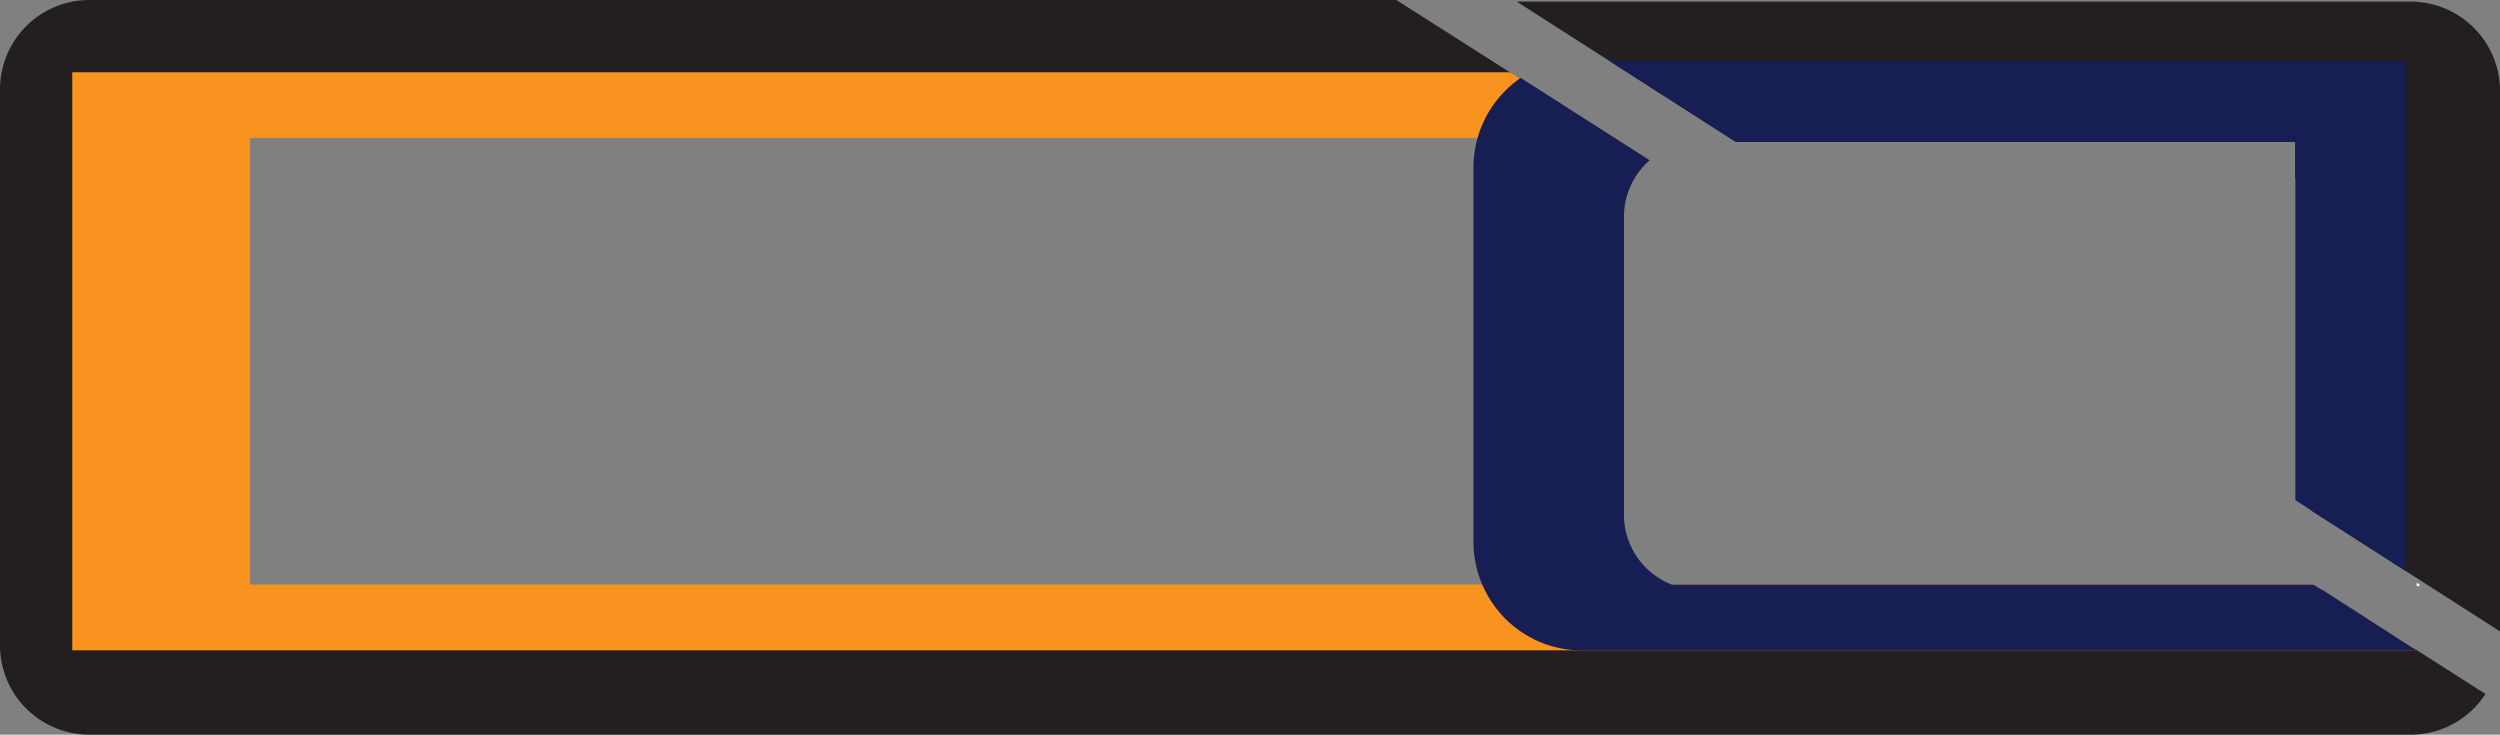 <svg xmlns="http://www.w3.org/2000/svg" viewBox="0 0 1564.07 459.64"><rect x="0" y="0" width="1564.07" height="459.64" fill="#808080" stroke="none"/><defs><style>.cls-1{fill:#231f20;}.cls-2{fill:#f9931f;}.cls-3{fill:#fff;}.cls-4{fill:none;}.cls-5{fill:#161e54;}</style></defs><g id="Layer_2" data-name="Layer 2"><g id="Layer_1-2" data-name="Layer 1"><path class="cls-1" d="M1555,434.17c-.53.81-1.07,1.61-1.64,2.39a55.81,55.81,0,0,1-45.26,23.08H55.93A55.93,55.93,0,0,1,0,403.71V55.93A55.93,55.93,0,0,1,55.93,0H873.6l71,45.21,1.57,1H46.21V405.64H1510.26l1.57,1,.41.26,0,0,1.49.95Z"/><path class="cls-1" d="M1505,357.19l59.09,37.86V56.93A55.93,55.93,0,0,0,1508.14,1H948.93l57.92,37.1L1086,88.77h350V313l10.16,6.51Z"/><path class="cls-2" d="M1435.13,365.72h12.23l49.78,31.74,11.27,7.18,1.57,1,2,1.24v0H45.21V45.21H944.6L950,48.68l.53.34L988,72.87l21.21,13.52H156.43V365.72h1278.7Z"/><path class="cls-3" d="M1446.1,137.47v182L1435.94,313V111.54A38.21,38.21,0,0,1,1446.1,137.47Z"/><polygon class="cls-3" points="1513.78 365.71 1513.78 366.72 1511.93 366.72 1511.93 364.53 1513.78 365.71"/><polygon class="cls-4" points="1513.78 367.72 1511.93 367.72 1511.93 365.66 1513.78 366.85 1513.78 367.72"/><path class="cls-5" d="M1511.93,406.93H989.72a67.68,67.68,0,0,1-57.93-32.6,66.85,66.85,0,0,1-4.43-8.58,67.92,67.92,0,0,1-5.51-26.91V104.91a68.46,68.46,0,0,1,2.25-17.47l.27-1a68.27,68.27,0,0,1,25.8-36.84l.75-.53.48-.34L989.25,72.9l21.16,13.52,1.59,1,20.09,12.84A46.76,46.76,0,0,0,1016,135.67V322c0,1.38.06,2.74.17,4.09a.06.06,0,0,0,0,0A46.84,46.84,0,0,0,1046,365.75h401.31v-.08l.13.08,5.18,3.31h.38l57,36.61Z"/><polygon class="cls-5" points="1504.98 357.19 1504.98 38.1 1006.85 38.1 1085.95 88.77 1435.94 88.77 1435.94 111.54 1435.94 312.97 1446.1 319.48 1504.98 357.19"/><line class="cls-4" x1="1564.07" y1="395.05" x2="1504.98" y2="357.19"/></g></g></svg>